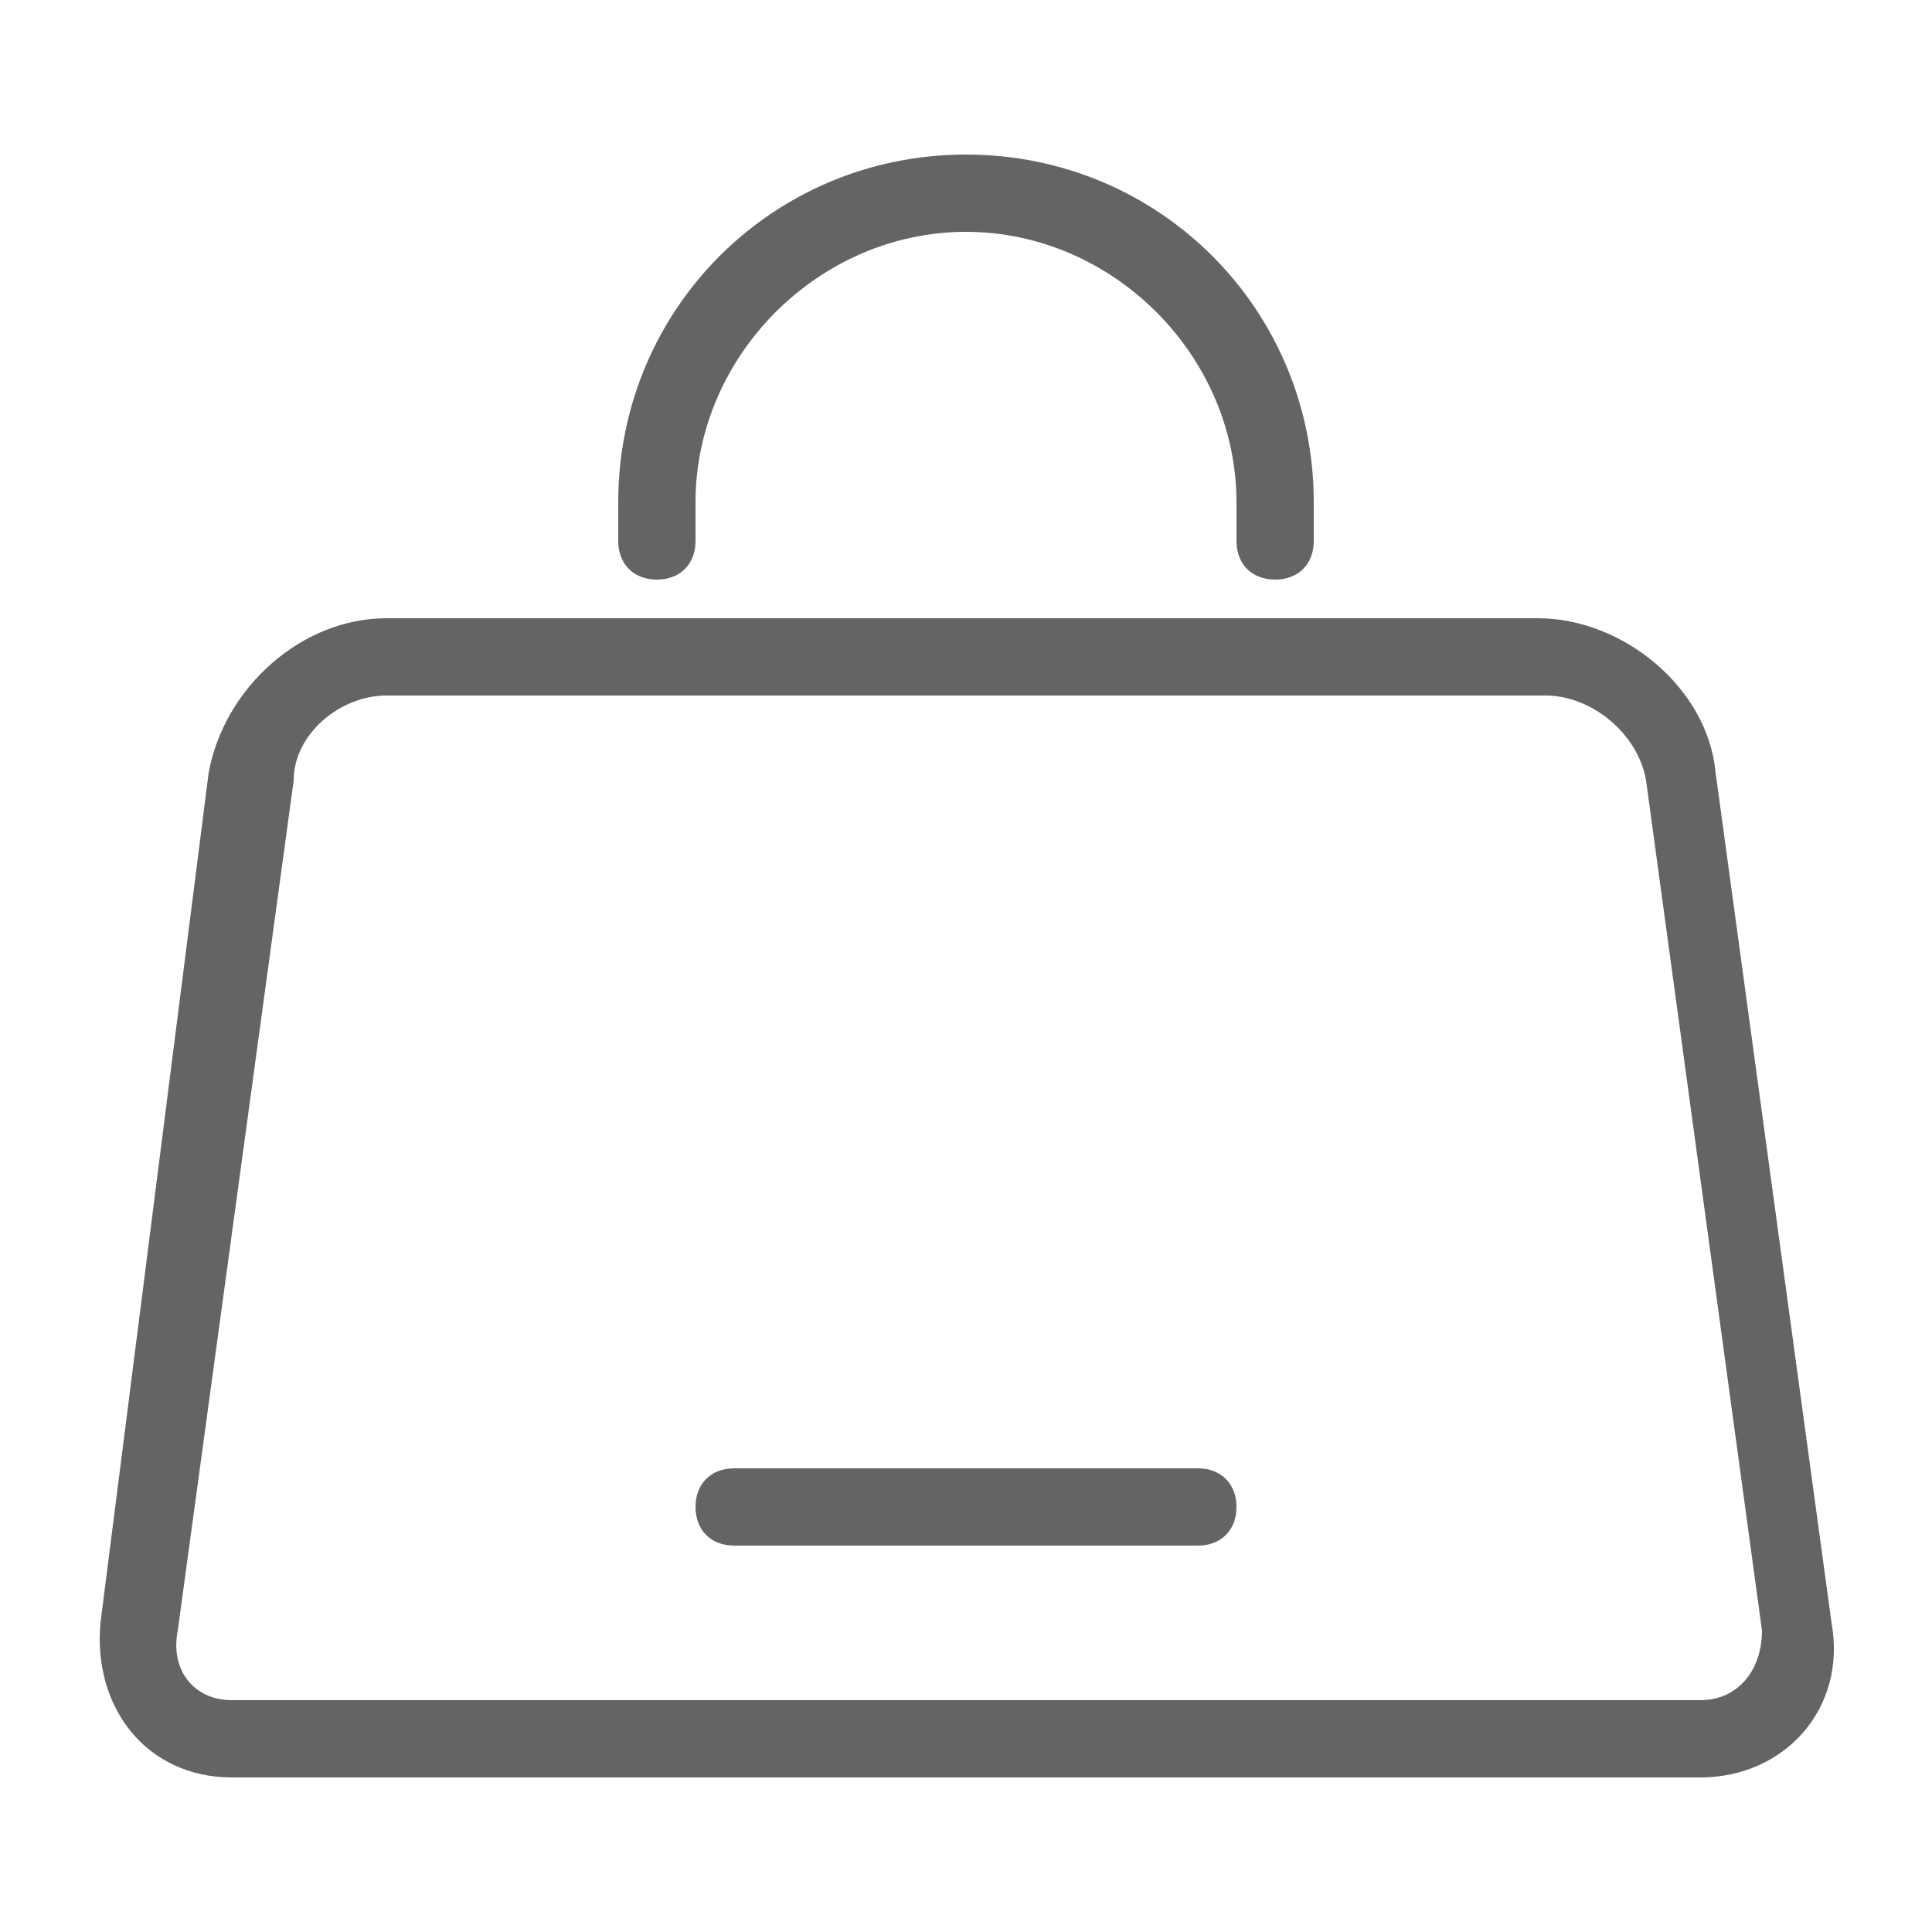 <svg xmlns="http://www.w3.org/2000/svg" xmlns:xlink="http://www.w3.org/1999/xlink" viewBox="0 0 25 25">
<style type="text/css">
	.st0{fill:#646464;}
</style>
<g>
	<path class="st0" d="M23.7,21l-1.5-11c-0.1-1.1-1.2-2-2.3-2H5c-1.1,0-2.1,0.9-2.3,2L1.3,21c-0.1,1.1,0.6,2,1.7,2h19C23.1,23,23.9,22.1,23.7,21z
		 M22,22H3c-0.5,0-0.8-0.4-0.7-0.9l1.5-11C3.8,9.5,4.4,9,5,9h15c0.6,0,1.2,0.5,1.3,1.1l1.5,11C22.8,21.6,22.5,22,22,22z"/>
    <path class="st0" d="M8.5,7.5C8.8,7.5,9,7.3,9,7V6.5C9,4.6,10.6,3,12.5,3S16,4.6,16,6.5V7c0,0.3,0.2,0.5,0.5,0.5S17,7.3,17,7V6.5
            C17,4,15,2,12.5,2S8,4,8,6.5V7C8,7.3,8.2,7.5,8.5,7.5z"/>
    <path class="st0" d="M15.5,19h-6C9.2,19,9,19.2,9,19.5S9.2,20,9.5,20h6c0.3,0,0.5-0.2,0.5-0.5S15.8,19,15.5,19z"/>
</g>
</svg>
